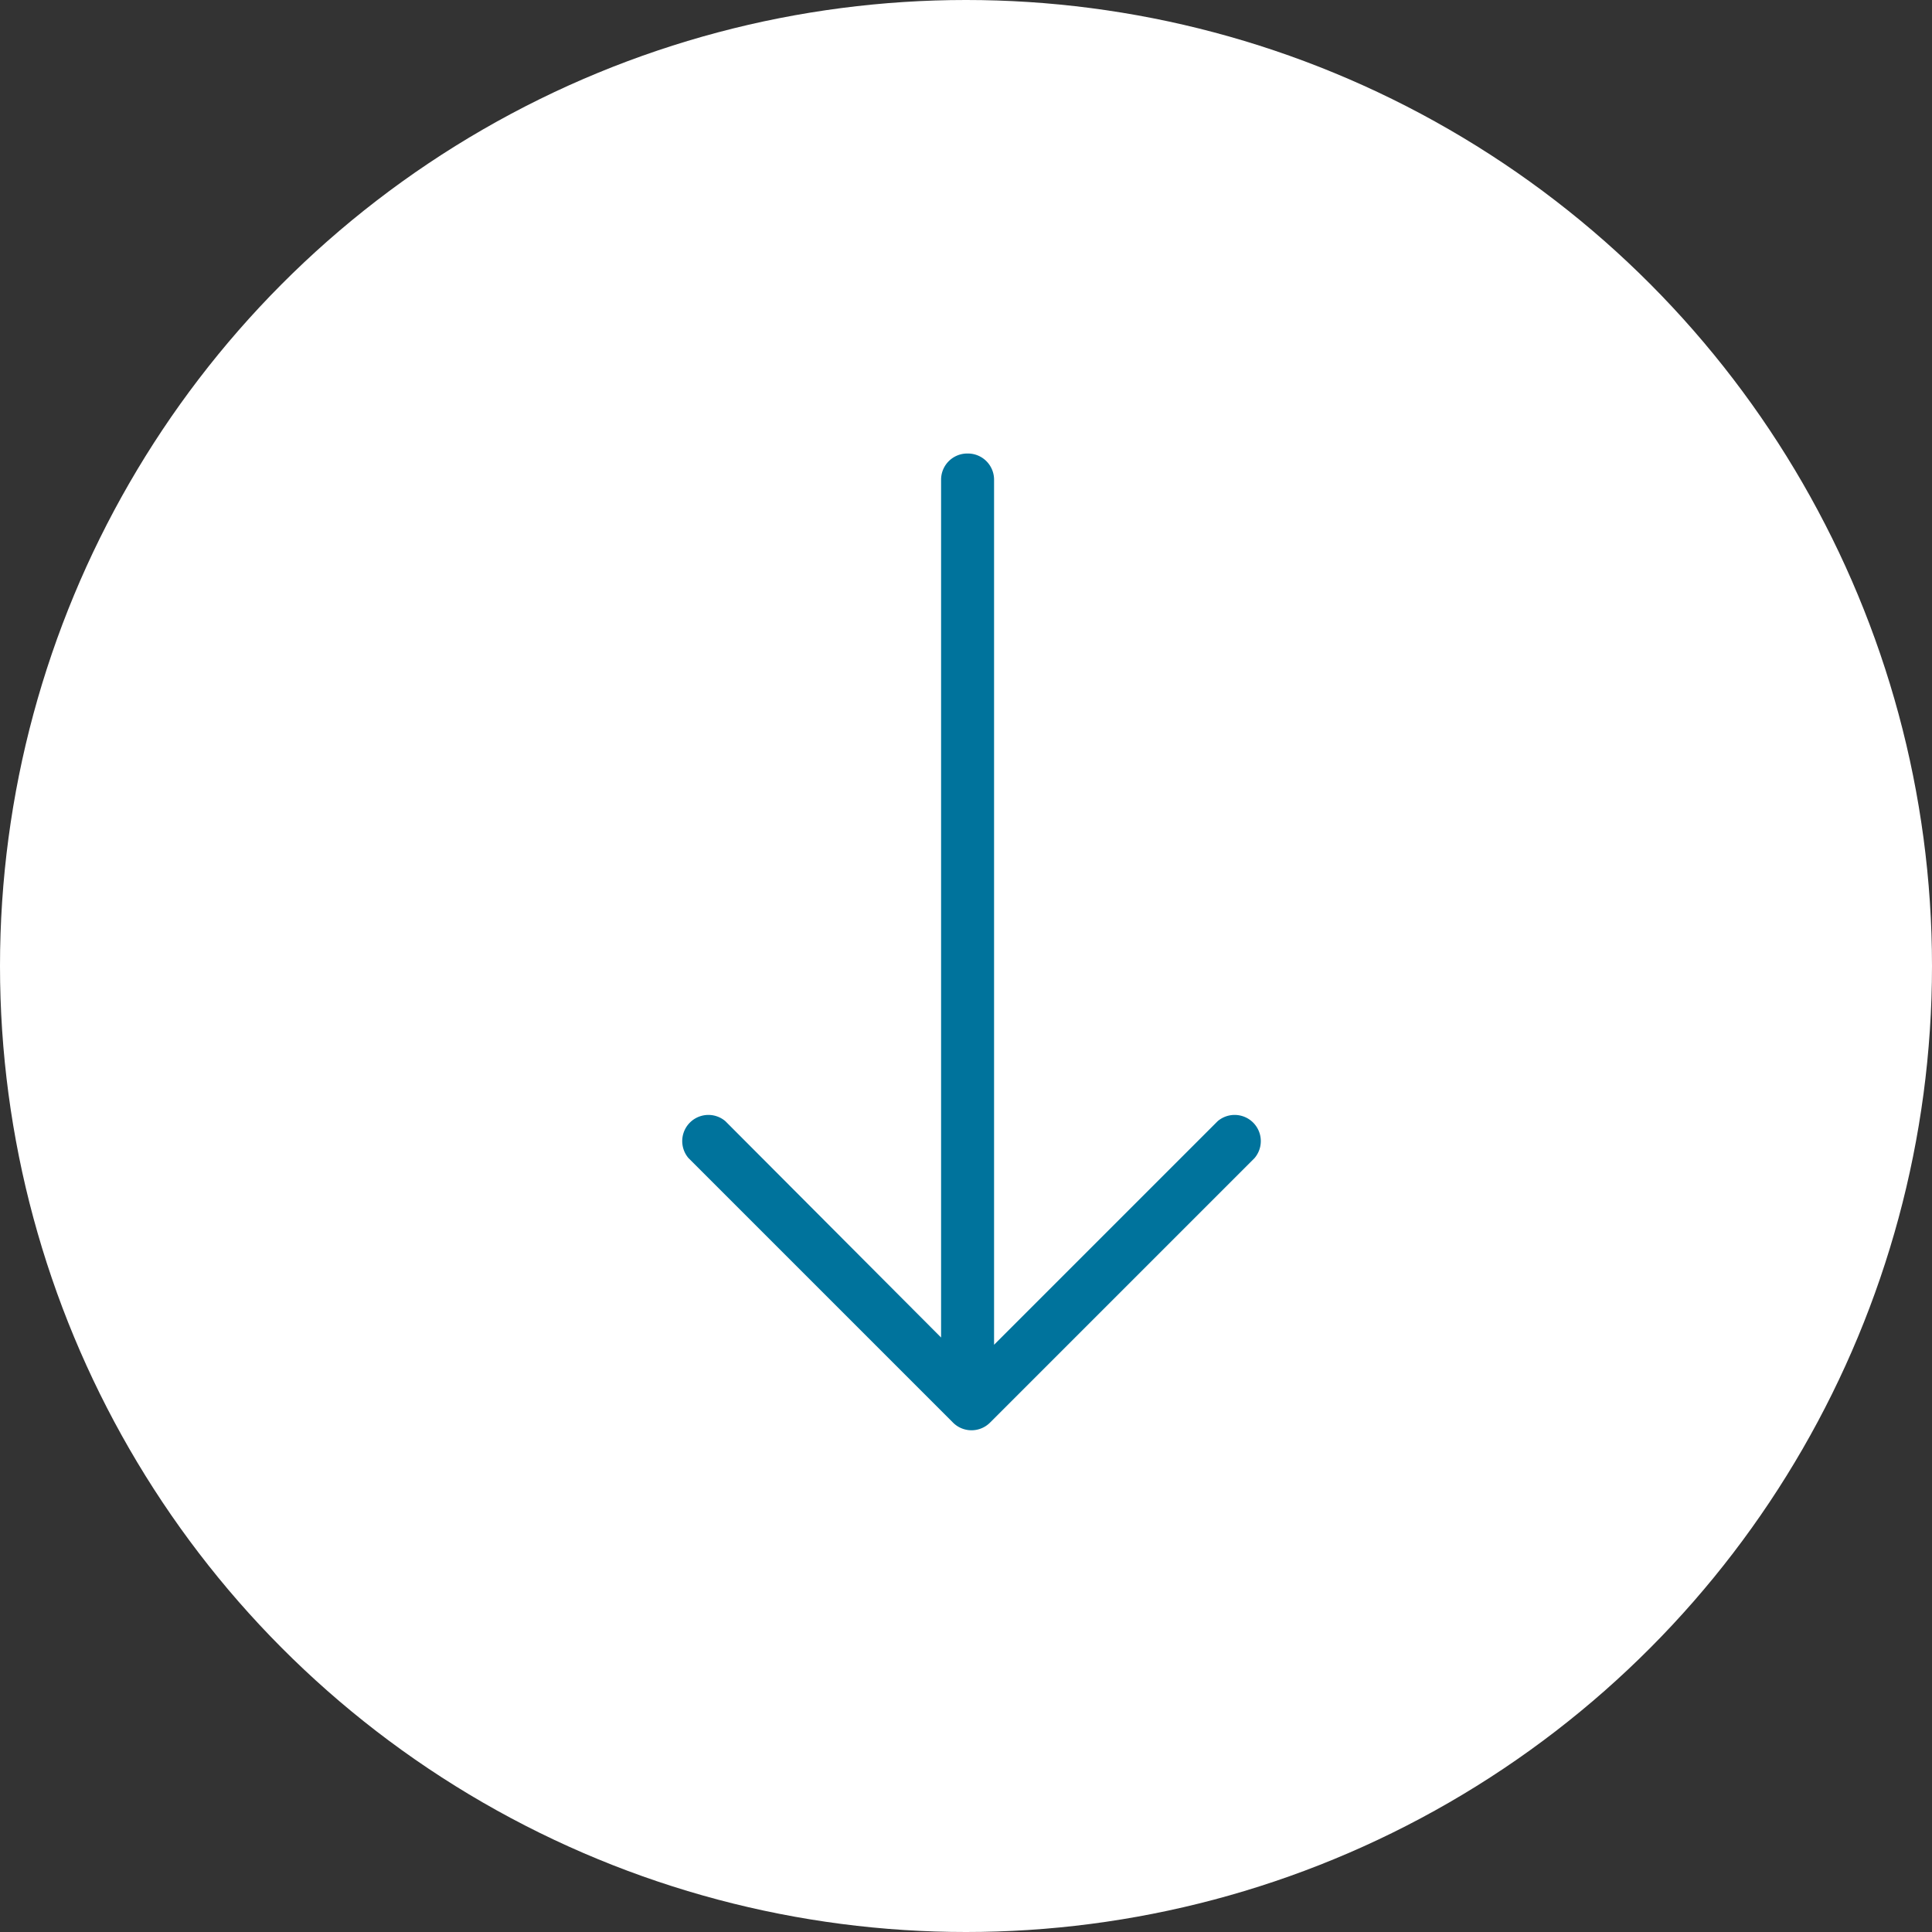 <svg id="Design" xmlns="http://www.w3.org/2000/svg" viewBox="0 0 61.26 61.26"><rect x="0" y="0" width="61.26" height="61.26" fill="#333333" stroke="none"/><title>more</title><circle cx="30.63" cy="30.63" r="30.63" style="fill:#fff"/><path d="M30.67,14.38a0.83,0.83,0,0,0-.83.83V42.41L23,35.55a0.83,0.83,0,0,0-1.17,1.17l8.39,8.39a0.83,0.83,0,0,0,1.17,0l8.39-8.39a0.83,0.83,0,0,0-1.17-1.17l-7.09,7.09V15.21a0.83,0.83,0,0,0-.83-0.83h0Z" style="fill:#00739c"/></svg>